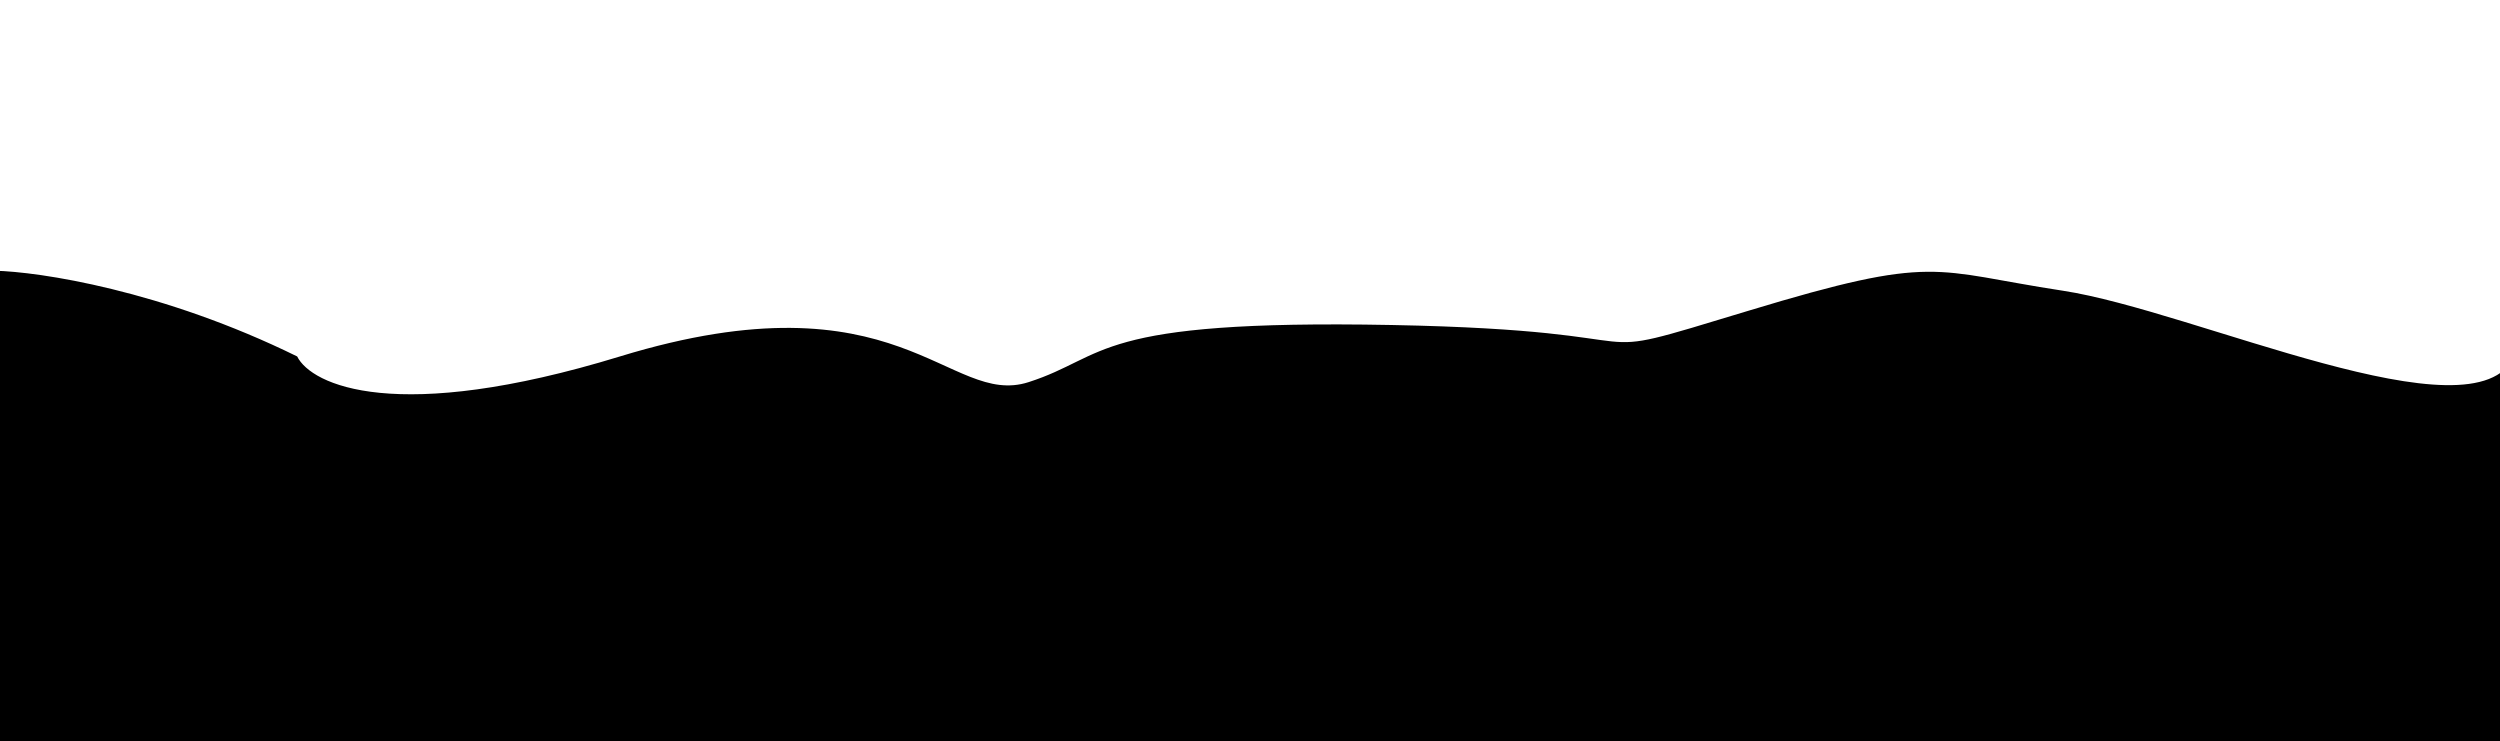 <svg width="3500" height="1038" viewBox="0 0 3500 1038" fill="none" xmlns="http://www.w3.org/2000/svg">
<g clip-path="url(#clip0_19_59)">
<path d="M416 499C227.2 406.2 54.667 380.333 -8 379L-44 863L3568 887C3586.67 787 3624 583 3624 567C3624 547 3576 379 3520 499C3464 619 3072 435 2888 407C2704 379 2712 355 2448 435C2184 515 2368 463 1948 455C1528 447 1552 499 1440 535C1328 571 1260 379 868 499C554.4 595 436 539 416 499Z" fill="black"/>
<path d="M416 1134C227.2 1226.8 54.667 1252.67 -8 1254L-44 770L3568 746C3586.67 846 3624 1050 3624 1066C3624 1086 3576 1254 3520 1134C3464 1014 3072 1198 2888 1226C2704 1254 2712 1278 2448 1198C2184 1118 2368 1170 1948 1178C1528 1186 1552 1134 1440 1098C1328 1062 1260 1254 868 1134C554.4 1038 436 1094 416 1134Z" fill="black"/>
</g>
<defs>
<clipPath id="clip0_19_59">
<rect width="3500" height="1038" fill="white"/>
</clipPath>
</defs>
</svg>
